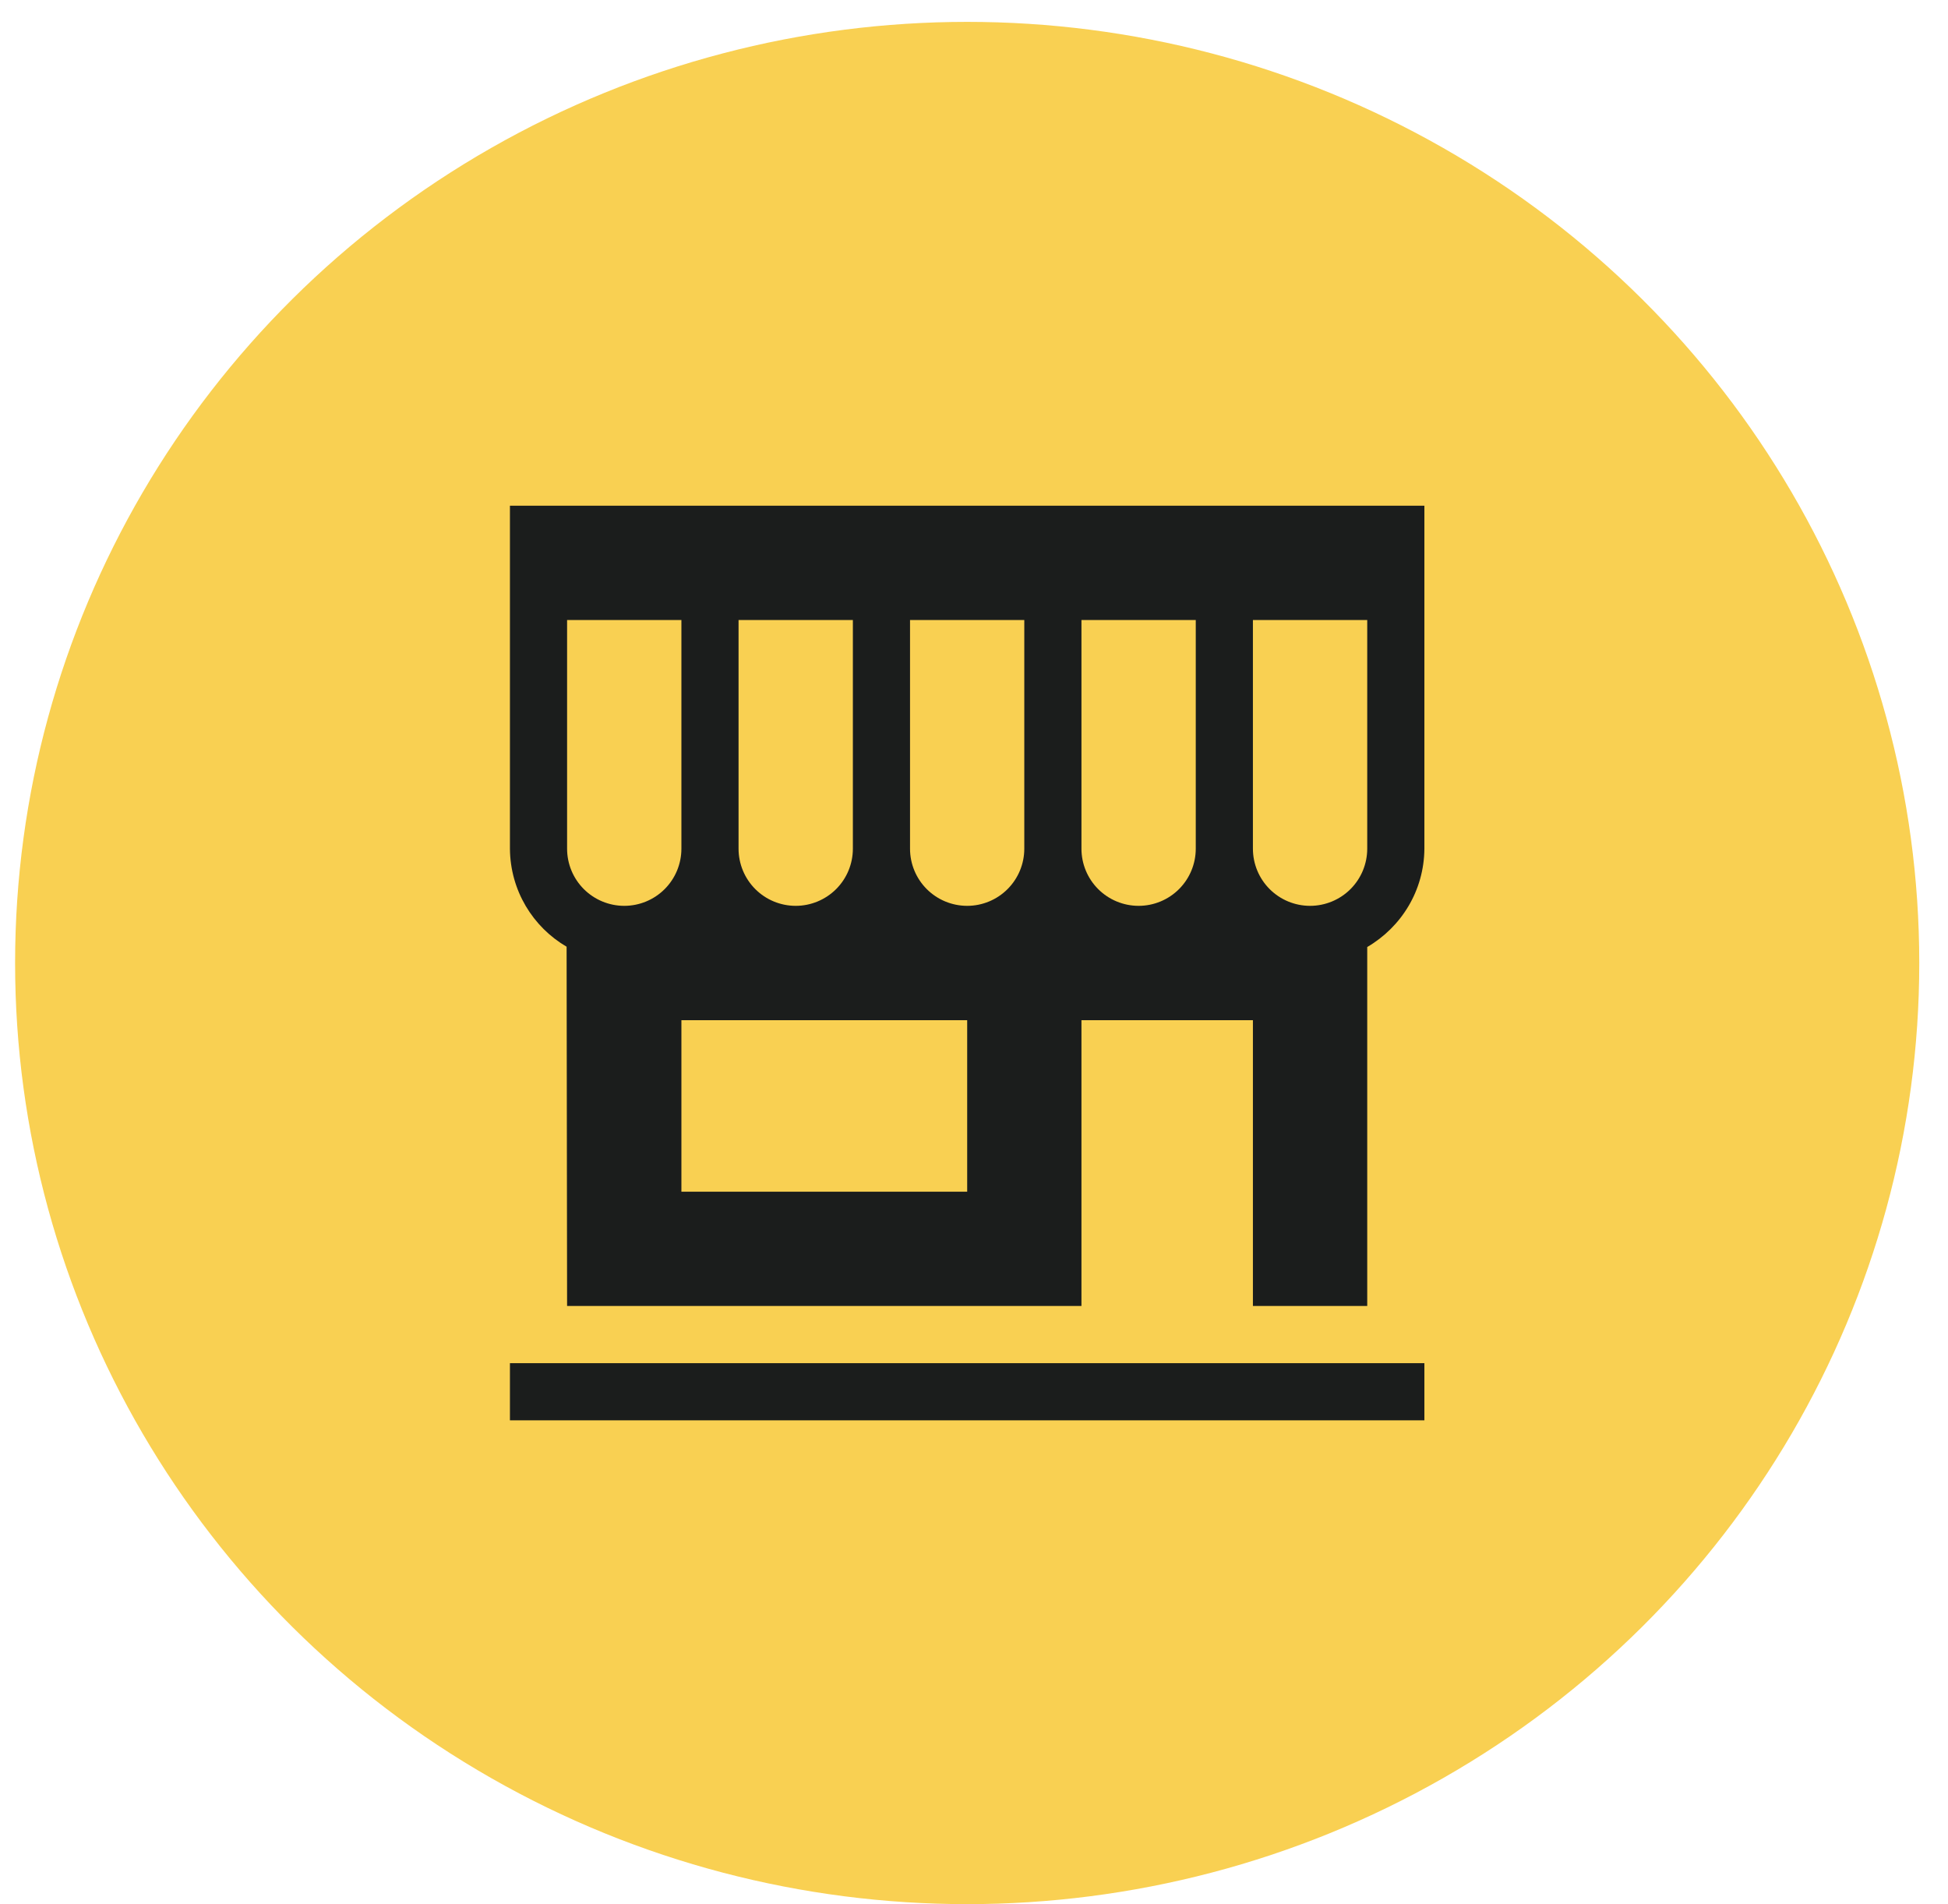 <svg width="44" height="43" viewBox="0 0 44 43" fill="none" xmlns="http://www.w3.org/2000/svg">
<ellipse cx="21.846" cy="21.747" rx="21.505" ry="21.253" fill="#F9D052"/>
<path d="M11.518 30.783H32.173V32.074H11.518V30.783ZM11.518 11.42V19.165C11.525 20.11 12.036 20.934 12.798 21.379L12.809 29.492H24.427V23.038H28.3V29.492H30.882V21.386C31.655 20.934 32.166 20.11 32.173 19.167V11.42H11.518ZM16.682 14.002H19.264V19.165C19.264 19.508 19.128 19.836 18.886 20.078C18.643 20.32 18.315 20.456 17.973 20.456C17.63 20.456 17.302 20.32 17.06 20.078C16.818 19.836 16.682 19.508 16.682 19.165V14.002ZM14.1 20.456C13.758 20.456 13.429 20.32 13.187 20.078C12.945 19.836 12.809 19.508 12.809 19.165V14.002H15.391V19.165C15.391 19.508 15.255 19.836 15.013 20.078C14.771 20.32 14.443 20.456 14.1 20.456ZM21.846 26.911H15.391V23.038H21.846V26.911ZM23.136 19.165C23.136 19.508 23 19.836 22.758 20.078C22.516 20.32 22.188 20.456 21.846 20.456C21.503 20.456 21.175 20.32 20.933 20.078C20.691 19.836 20.555 19.508 20.555 19.165V14.002H23.136V19.165ZM27.009 19.165C27.009 19.508 26.873 19.836 26.631 20.078C26.389 20.32 26.061 20.456 25.718 20.456C25.376 20.456 25.047 20.32 24.805 20.078C24.563 19.836 24.427 19.508 24.427 19.165V14.002H27.009V19.165ZM30.882 19.165C30.882 19.508 30.746 19.836 30.504 20.078C30.262 20.32 29.933 20.456 29.591 20.456C29.248 20.456 28.92 20.32 28.678 20.078C28.436 19.836 28.3 19.508 28.3 19.165V14.002H30.882V19.165Z" fill="#1B1D1C"/>
</svg>
